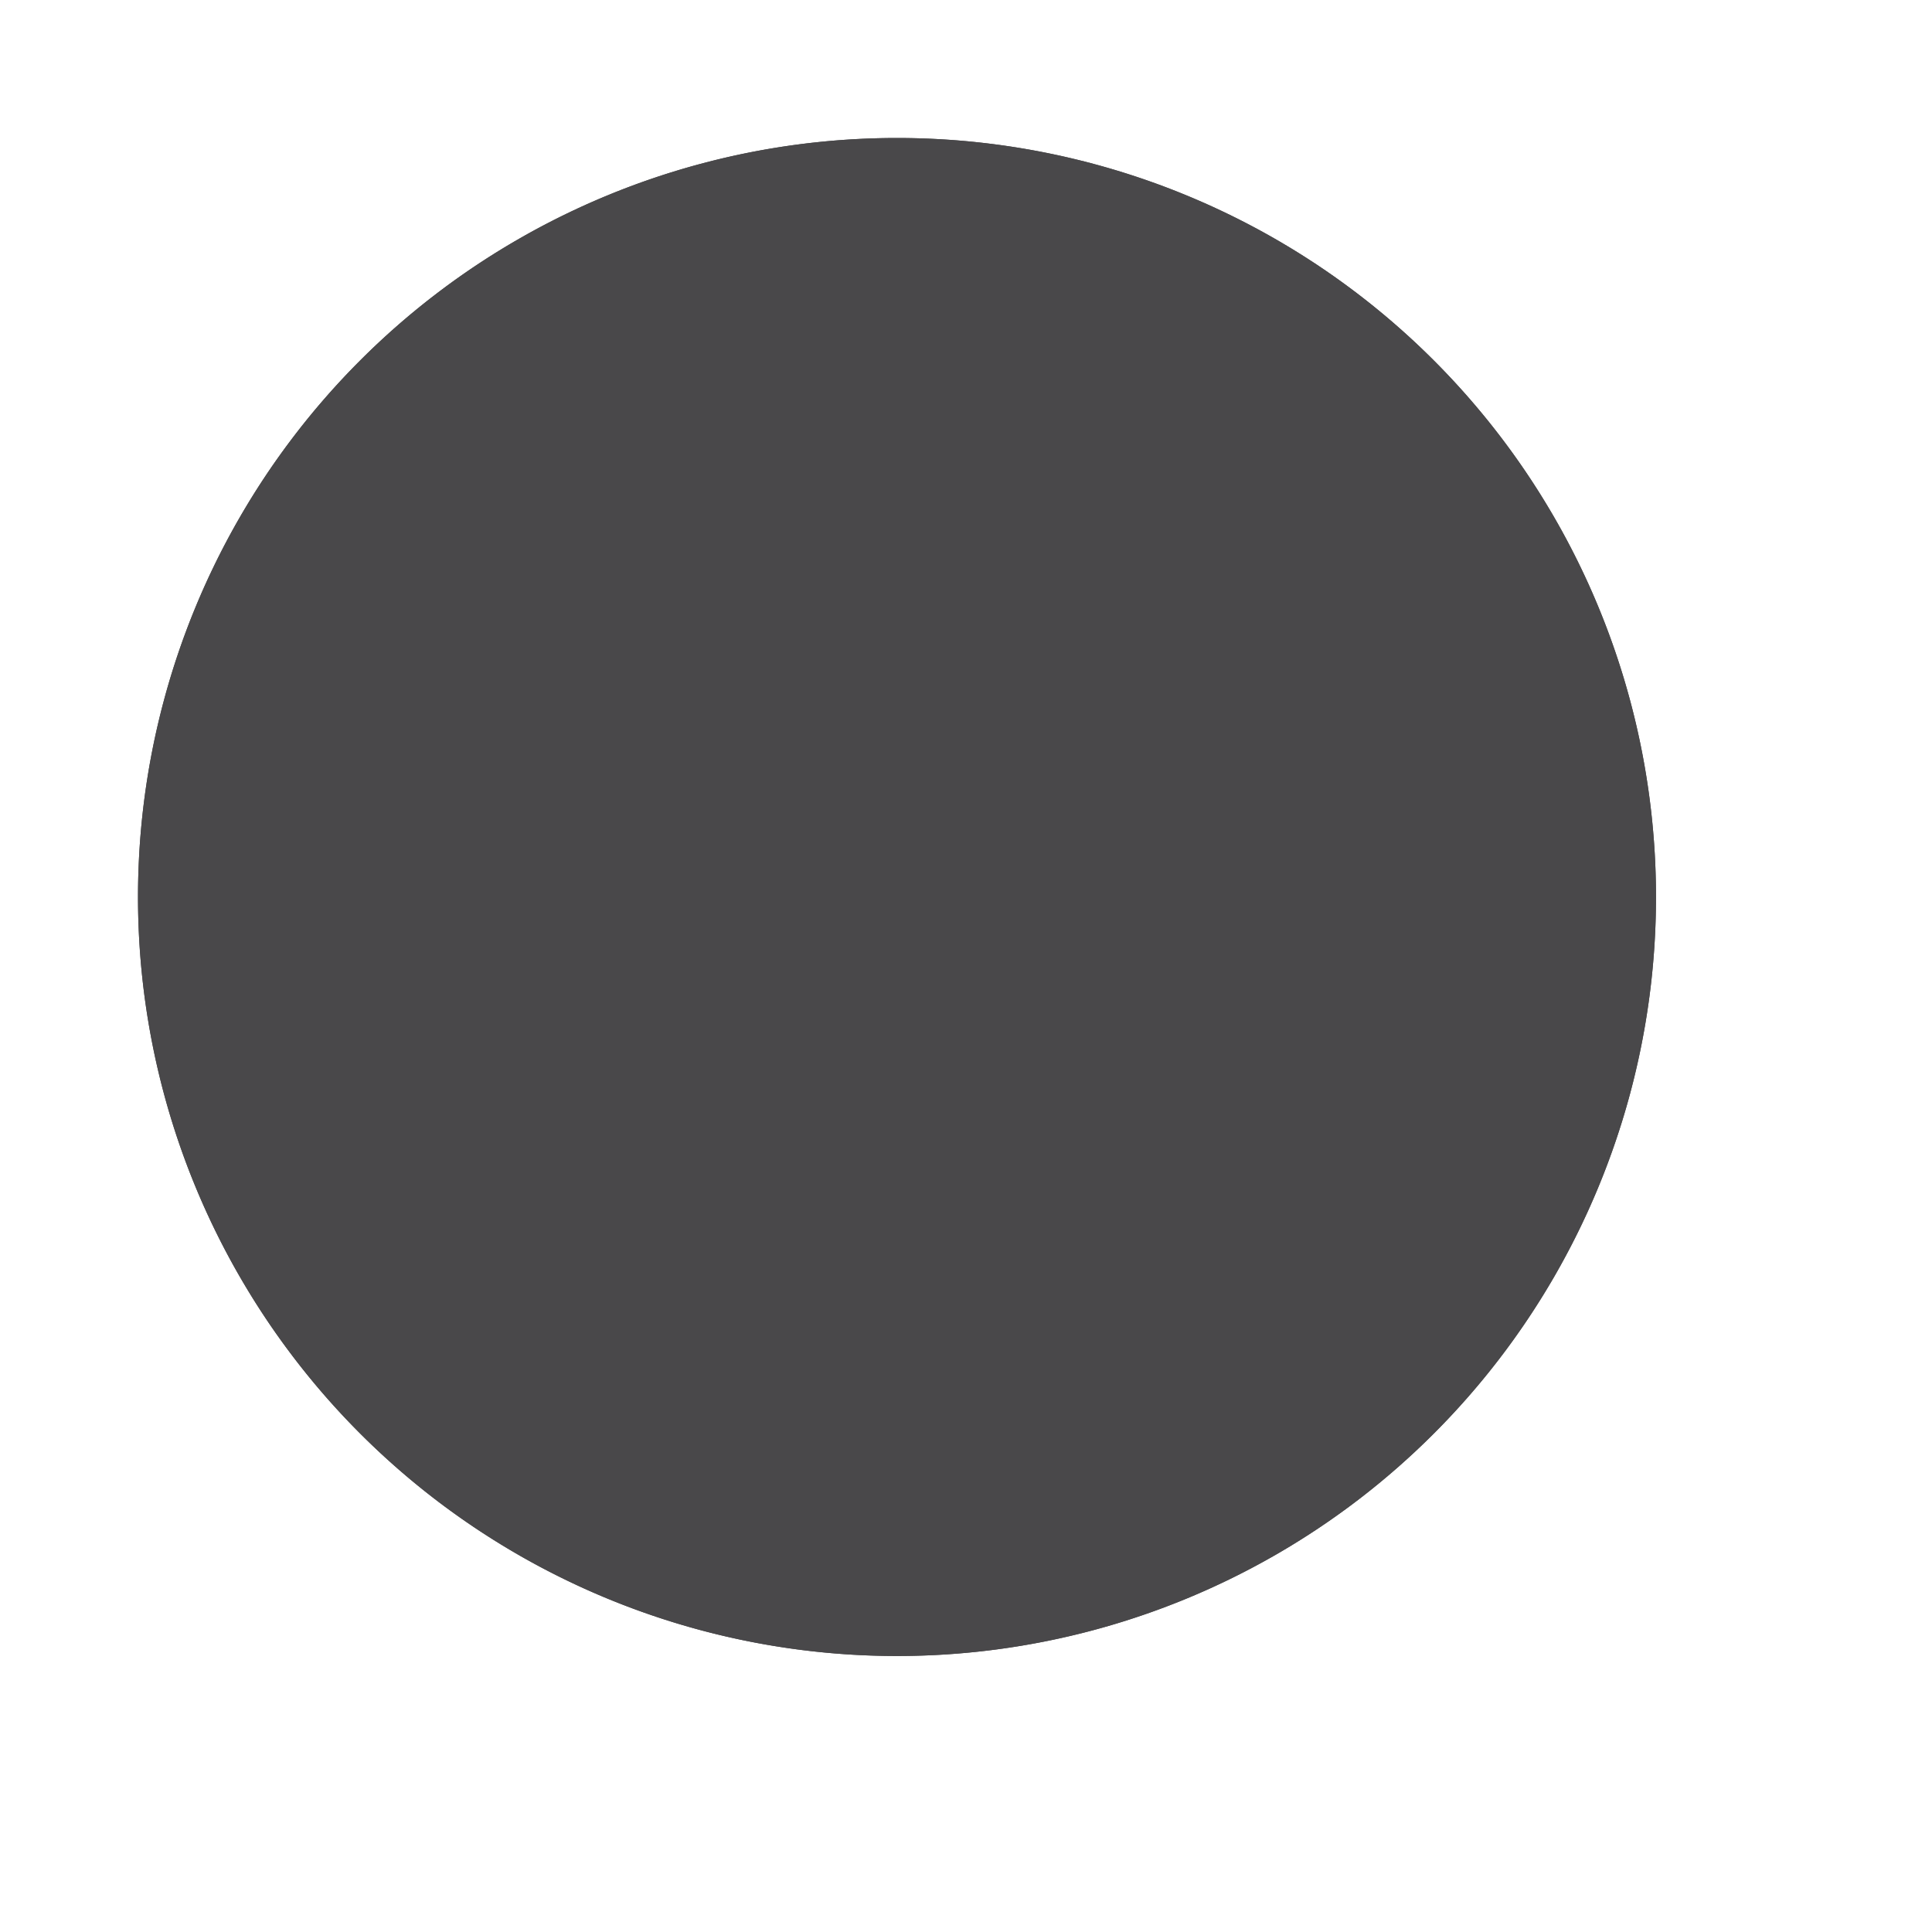 <svg viewBox="-1 -1 14 14" width="14" height="14" data-reactid=".0.1.1.$circle-11=1svg46.0.0"><path fill="#49484a" d="M 11,5.5 A 5.5,5.5 0 0 1 5.5,11 5.5,5.5 0 0 1 0,5.5 5.5,5.5 0 0 1 5.5,0 5.5,5.5 0 0 1 11,5.5 Z" data-reactid=".0.1.1.$circle-11=1svg46.0.0.3:$circle-11=1svg-0-fill"></path><path fill="#49484a" d="M 11,5.5 A 5.5,5.5 0 0 1 5.5,11 5.5,5.5 0 0 1 0,5.5 5.5,5.5 0 0 1 5.5,0 5.5,5.5 0 0 1 11,5.5 Z" data-reactid=".0.1.1.$circle-11=1svg46.0.0.3:$circle-11=1svg-1-fill"></path></svg>